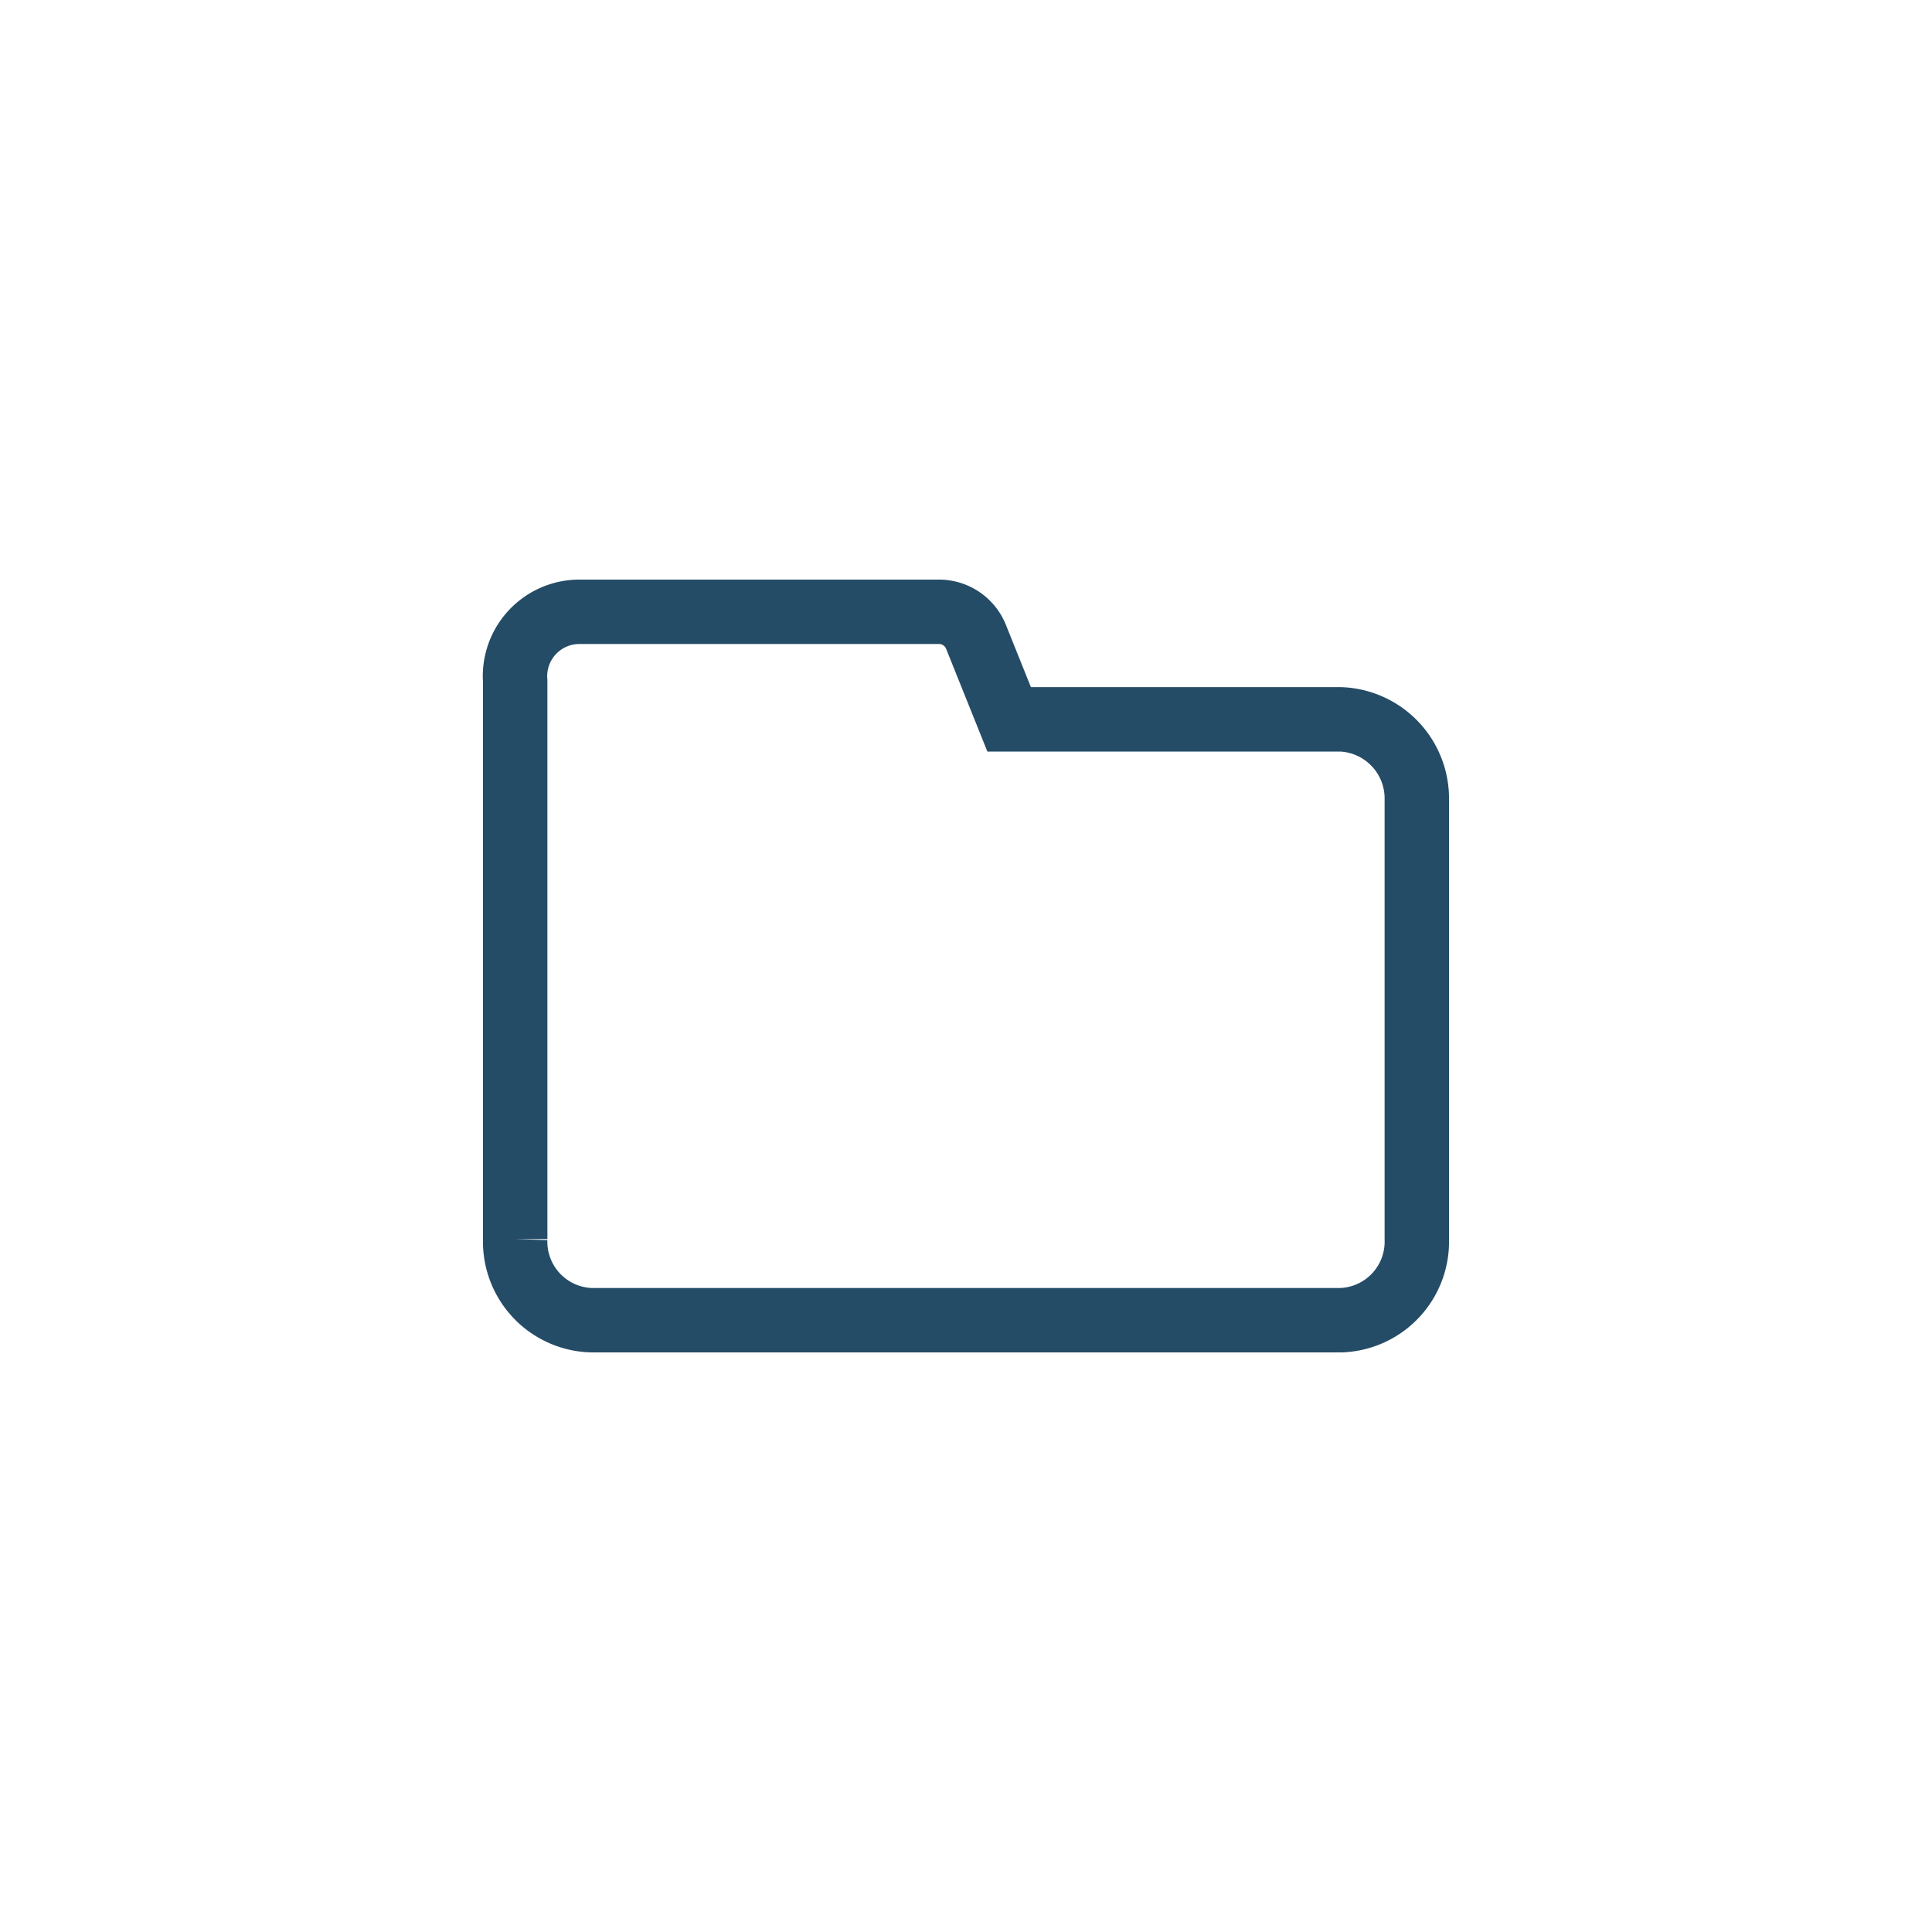 <svg xmlns="http://www.w3.org/2000/svg" viewBox="0 0 30 30"><defs><style>.cls-1,.cls-2{fill:none;}.cls-1{stroke:#244c67;}</style></defs><title>97 login design</title><g id="圖層_2" data-name="圖層 2"><path class="cls-1" d="M20.82,11.17H15.67L15.16,9.9a.62.62,0,0,0-.57-.4H9a1,1,0,0,0-1,1.08v8.66A1.22,1.22,0,0,0,9.18,20.5H20.82A1.22,1.22,0,0,0,22,19.24V12.43A1.23,1.23,0,0,0,20.82,11.17Z"/><rect class="cls-2" width="30" height="30"/></g></svg>